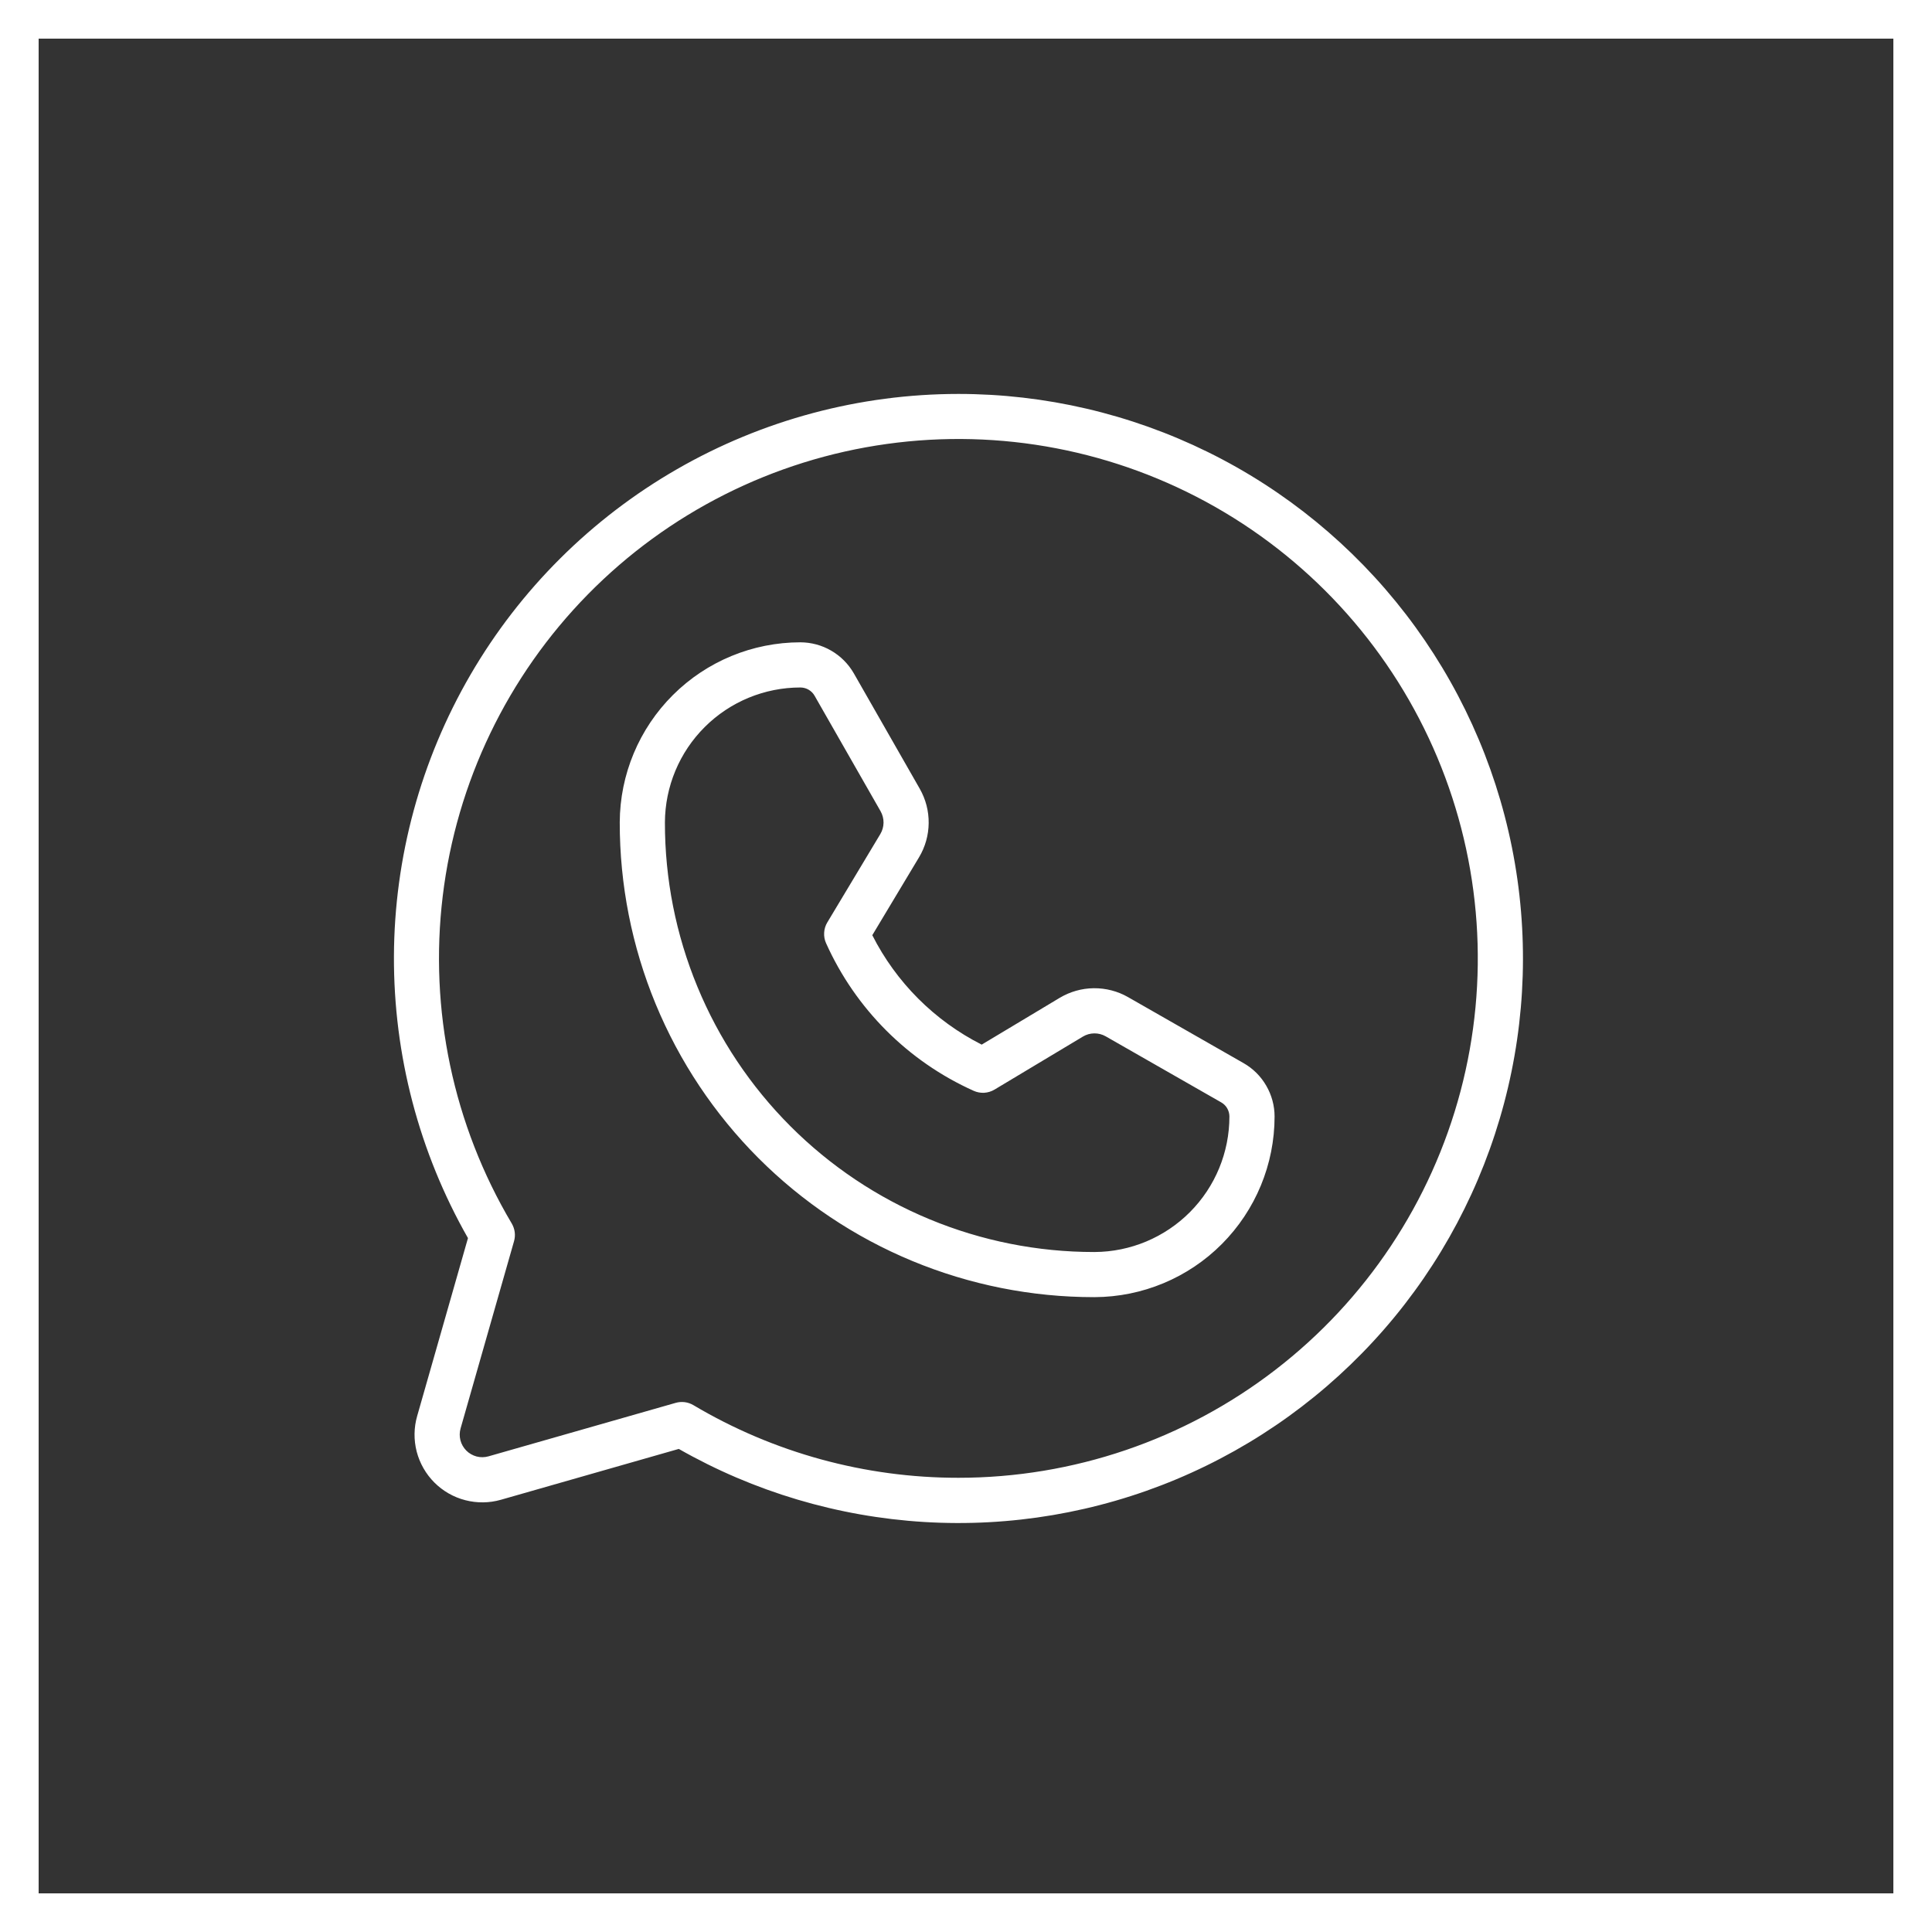 <svg width="50" height="50" viewBox="0 0 50 50" fill="none" xmlns="http://www.w3.org/2000/svg">
<rect x="0" y="0" width="50" height="50" fill="#333333" stroke="none"/>
<g clip-path="url(#clip0_1_185)">
<path d="M24.805 10.195C22.247 10.196 19.734 10.868 17.518 12.144C15.301 13.42 13.458 15.256 12.173 17.467C10.888 19.679 10.206 22.189 10.195 24.746C10.185 27.304 10.845 29.82 12.111 32.042L10.796 36.647C10.71 36.947 10.706 37.265 10.784 37.568C10.863 37.87 11.021 38.147 11.242 38.368C11.463 38.589 11.739 38.747 12.042 38.825C12.344 38.903 12.662 38.9 12.963 38.814L17.567 37.498C19.511 38.606 21.684 39.253 23.918 39.389C26.151 39.525 28.386 39.146 30.45 38.281C32.514 37.416 34.351 36.089 35.821 34.402C37.291 32.715 38.353 30.712 38.926 28.549C39.5 26.386 39.569 24.12 39.128 21.927C38.687 19.733 37.748 17.67 36.383 15.896C35.019 14.123 33.265 12.686 31.258 11.698C29.25 10.71 27.042 10.195 24.805 10.195ZM24.805 38.245C22.391 38.247 20.021 37.598 17.945 36.365C17.877 36.325 17.801 36.298 17.722 36.288C17.643 36.278 17.562 36.284 17.486 36.306L12.642 37.69C12.542 37.718 12.436 37.72 12.335 37.694C12.234 37.667 12.142 37.615 12.068 37.541C11.995 37.467 11.942 37.375 11.916 37.275C11.89 37.174 11.891 37.068 11.92 36.967L13.303 32.123C13.325 32.047 13.331 31.967 13.321 31.888C13.311 31.809 13.284 31.733 13.244 31.664C11.73 29.114 11.102 26.134 11.458 23.19C11.814 20.245 13.134 17.501 15.212 15.385C17.29 13.269 20.01 11.899 22.948 11.49C25.885 11.08 28.875 11.654 31.453 13.121C34.031 14.589 36.05 16.867 37.198 19.602C38.346 22.337 38.557 25.375 37.798 28.242C37.039 31.109 35.353 33.645 33.003 35.454C30.653 37.264 27.771 38.245 24.805 38.245ZM32.184 27.514L29.195 25.806C28.925 25.651 28.618 25.572 28.307 25.575C27.995 25.578 27.691 25.665 27.423 25.825L25.406 27.035C24.185 26.416 23.193 25.424 22.575 24.203L23.785 22.186C23.945 21.919 24.031 21.614 24.034 21.303C24.038 20.991 23.958 20.685 23.804 20.414L22.096 17.425C21.956 17.182 21.755 16.98 21.512 16.839C21.27 16.698 20.994 16.624 20.714 16.623C19.477 16.624 18.291 17.114 17.415 17.987C16.539 18.86 16.044 20.044 16.039 21.281C16.037 22.894 16.352 24.492 16.968 25.983C17.584 27.473 18.487 28.828 19.627 29.97C20.767 31.111 22.12 32.017 23.61 32.634C25.101 33.252 26.698 33.57 28.311 33.57H28.328C29.565 33.565 30.75 33.071 31.622 32.195C32.495 31.318 32.986 30.132 32.986 28.895C32.986 28.615 32.911 28.339 32.77 28.097C32.63 27.854 32.428 27.653 32.184 27.514ZM28.327 32.402H28.311C26.852 32.402 25.406 32.114 24.058 31.555C22.71 30.996 21.485 30.177 20.454 29.144C19.423 28.111 18.605 26.886 18.049 25.537C17.491 24.188 17.206 22.742 17.208 21.283C17.212 20.356 17.583 19.468 18.24 18.814C18.897 18.159 19.787 17.792 20.714 17.792C20.788 17.792 20.862 17.812 20.926 17.849C20.991 17.887 21.044 17.94 21.081 18.005L22.789 20.994C22.84 21.084 22.867 21.187 22.866 21.29C22.865 21.394 22.836 21.496 22.783 21.585L21.411 23.871C21.362 23.952 21.334 24.043 21.329 24.137C21.323 24.231 21.34 24.325 21.379 24.411C22.142 26.109 23.501 27.468 25.198 28.23C25.284 28.269 25.378 28.286 25.472 28.281C25.566 28.275 25.658 28.247 25.739 28.198L28.025 26.827C28.114 26.773 28.215 26.745 28.319 26.744C28.423 26.742 28.525 26.769 28.615 26.82L31.604 28.529C31.669 28.566 31.723 28.619 31.76 28.683C31.797 28.748 31.817 28.821 31.817 28.895C31.817 29.823 31.45 30.712 30.796 31.369C30.142 32.026 29.254 32.398 28.327 32.402Z" fill="white"/>
</g>
<rect x="0.5" y="0.5" width="49" height="49" stroke="white"/>
<defs>
<clipPath id="clip0_1_185">
<rect width="29.608" height="29.608" fill="white" transform="translate(10 10)"/>
</clipPath>
</defs>
</svg>
